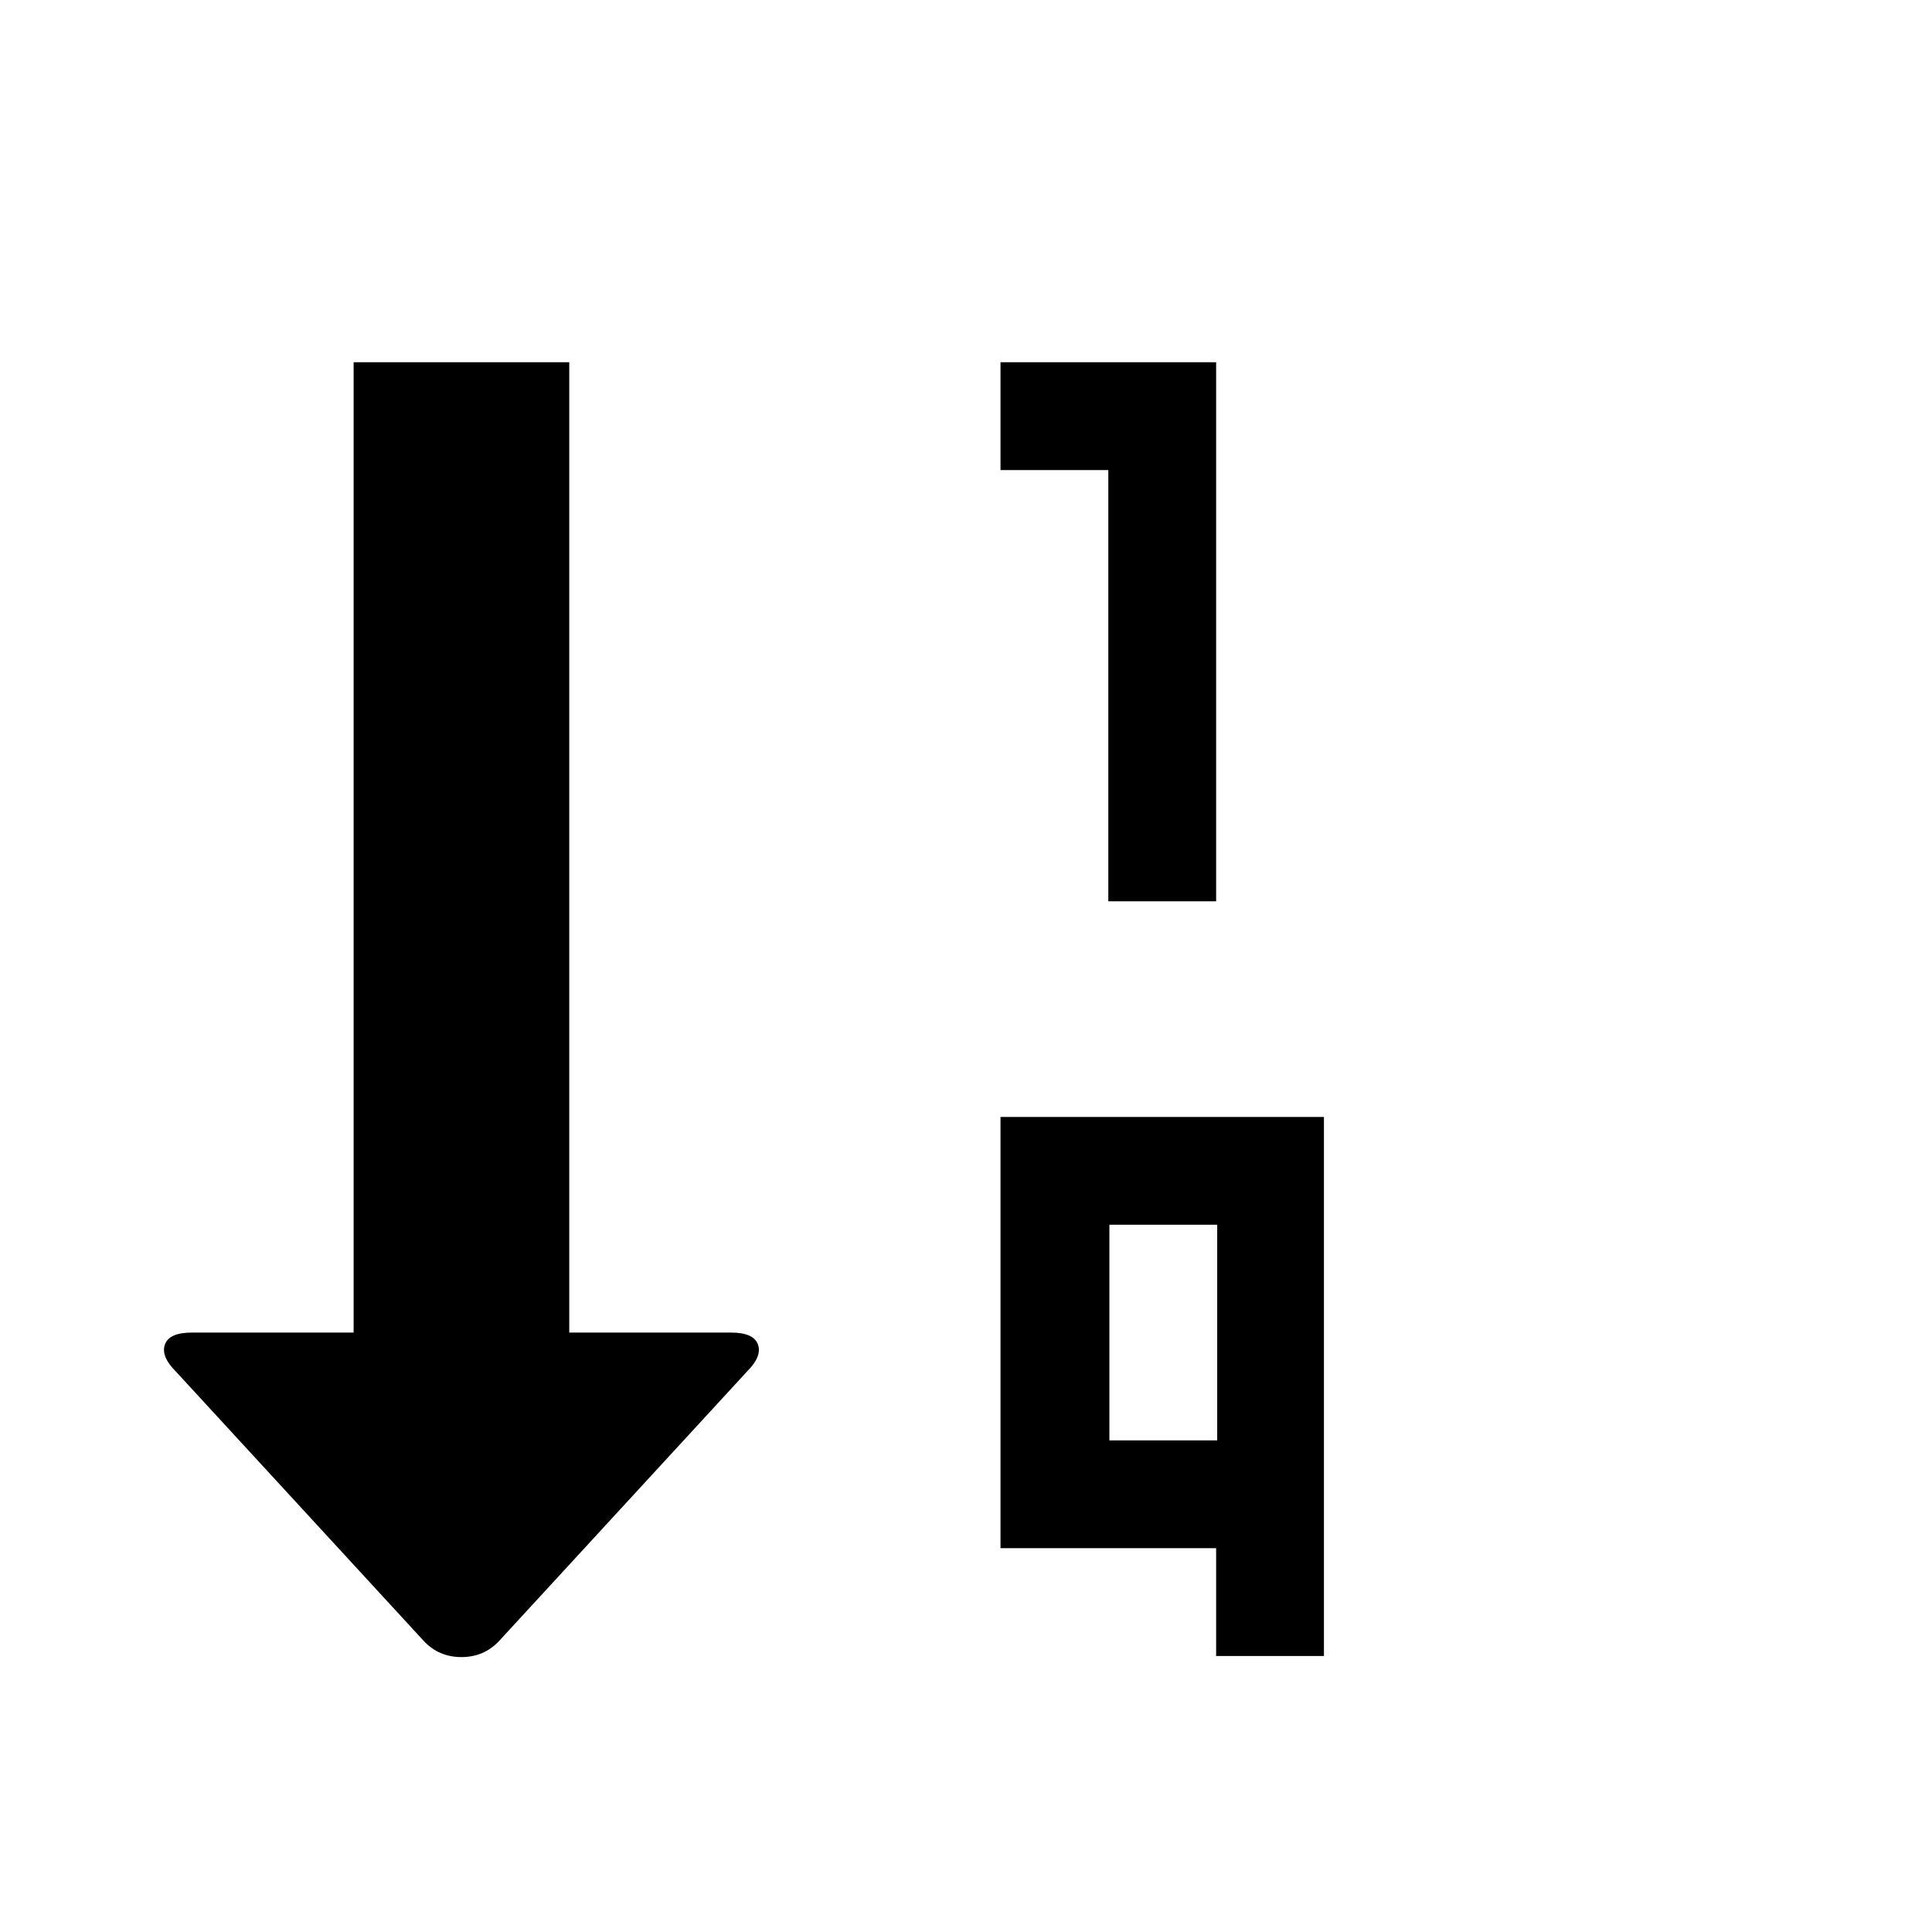 <svg viewBox="0 0 1792 1792" xmlns="http://www.w3.org/2000/svg"><path d="M528 1236h150q21 0 25 11t-10 25l-230 250q-14 15-35 15t-35-15l-230-250q-14-14-10-25t25-11h150V336h200v900zm600-400h-100V436H928V336h200v500zm100 700h-100v-100H928v-400h300v500zm-199-400v200h100v-200h-100z"/></svg>